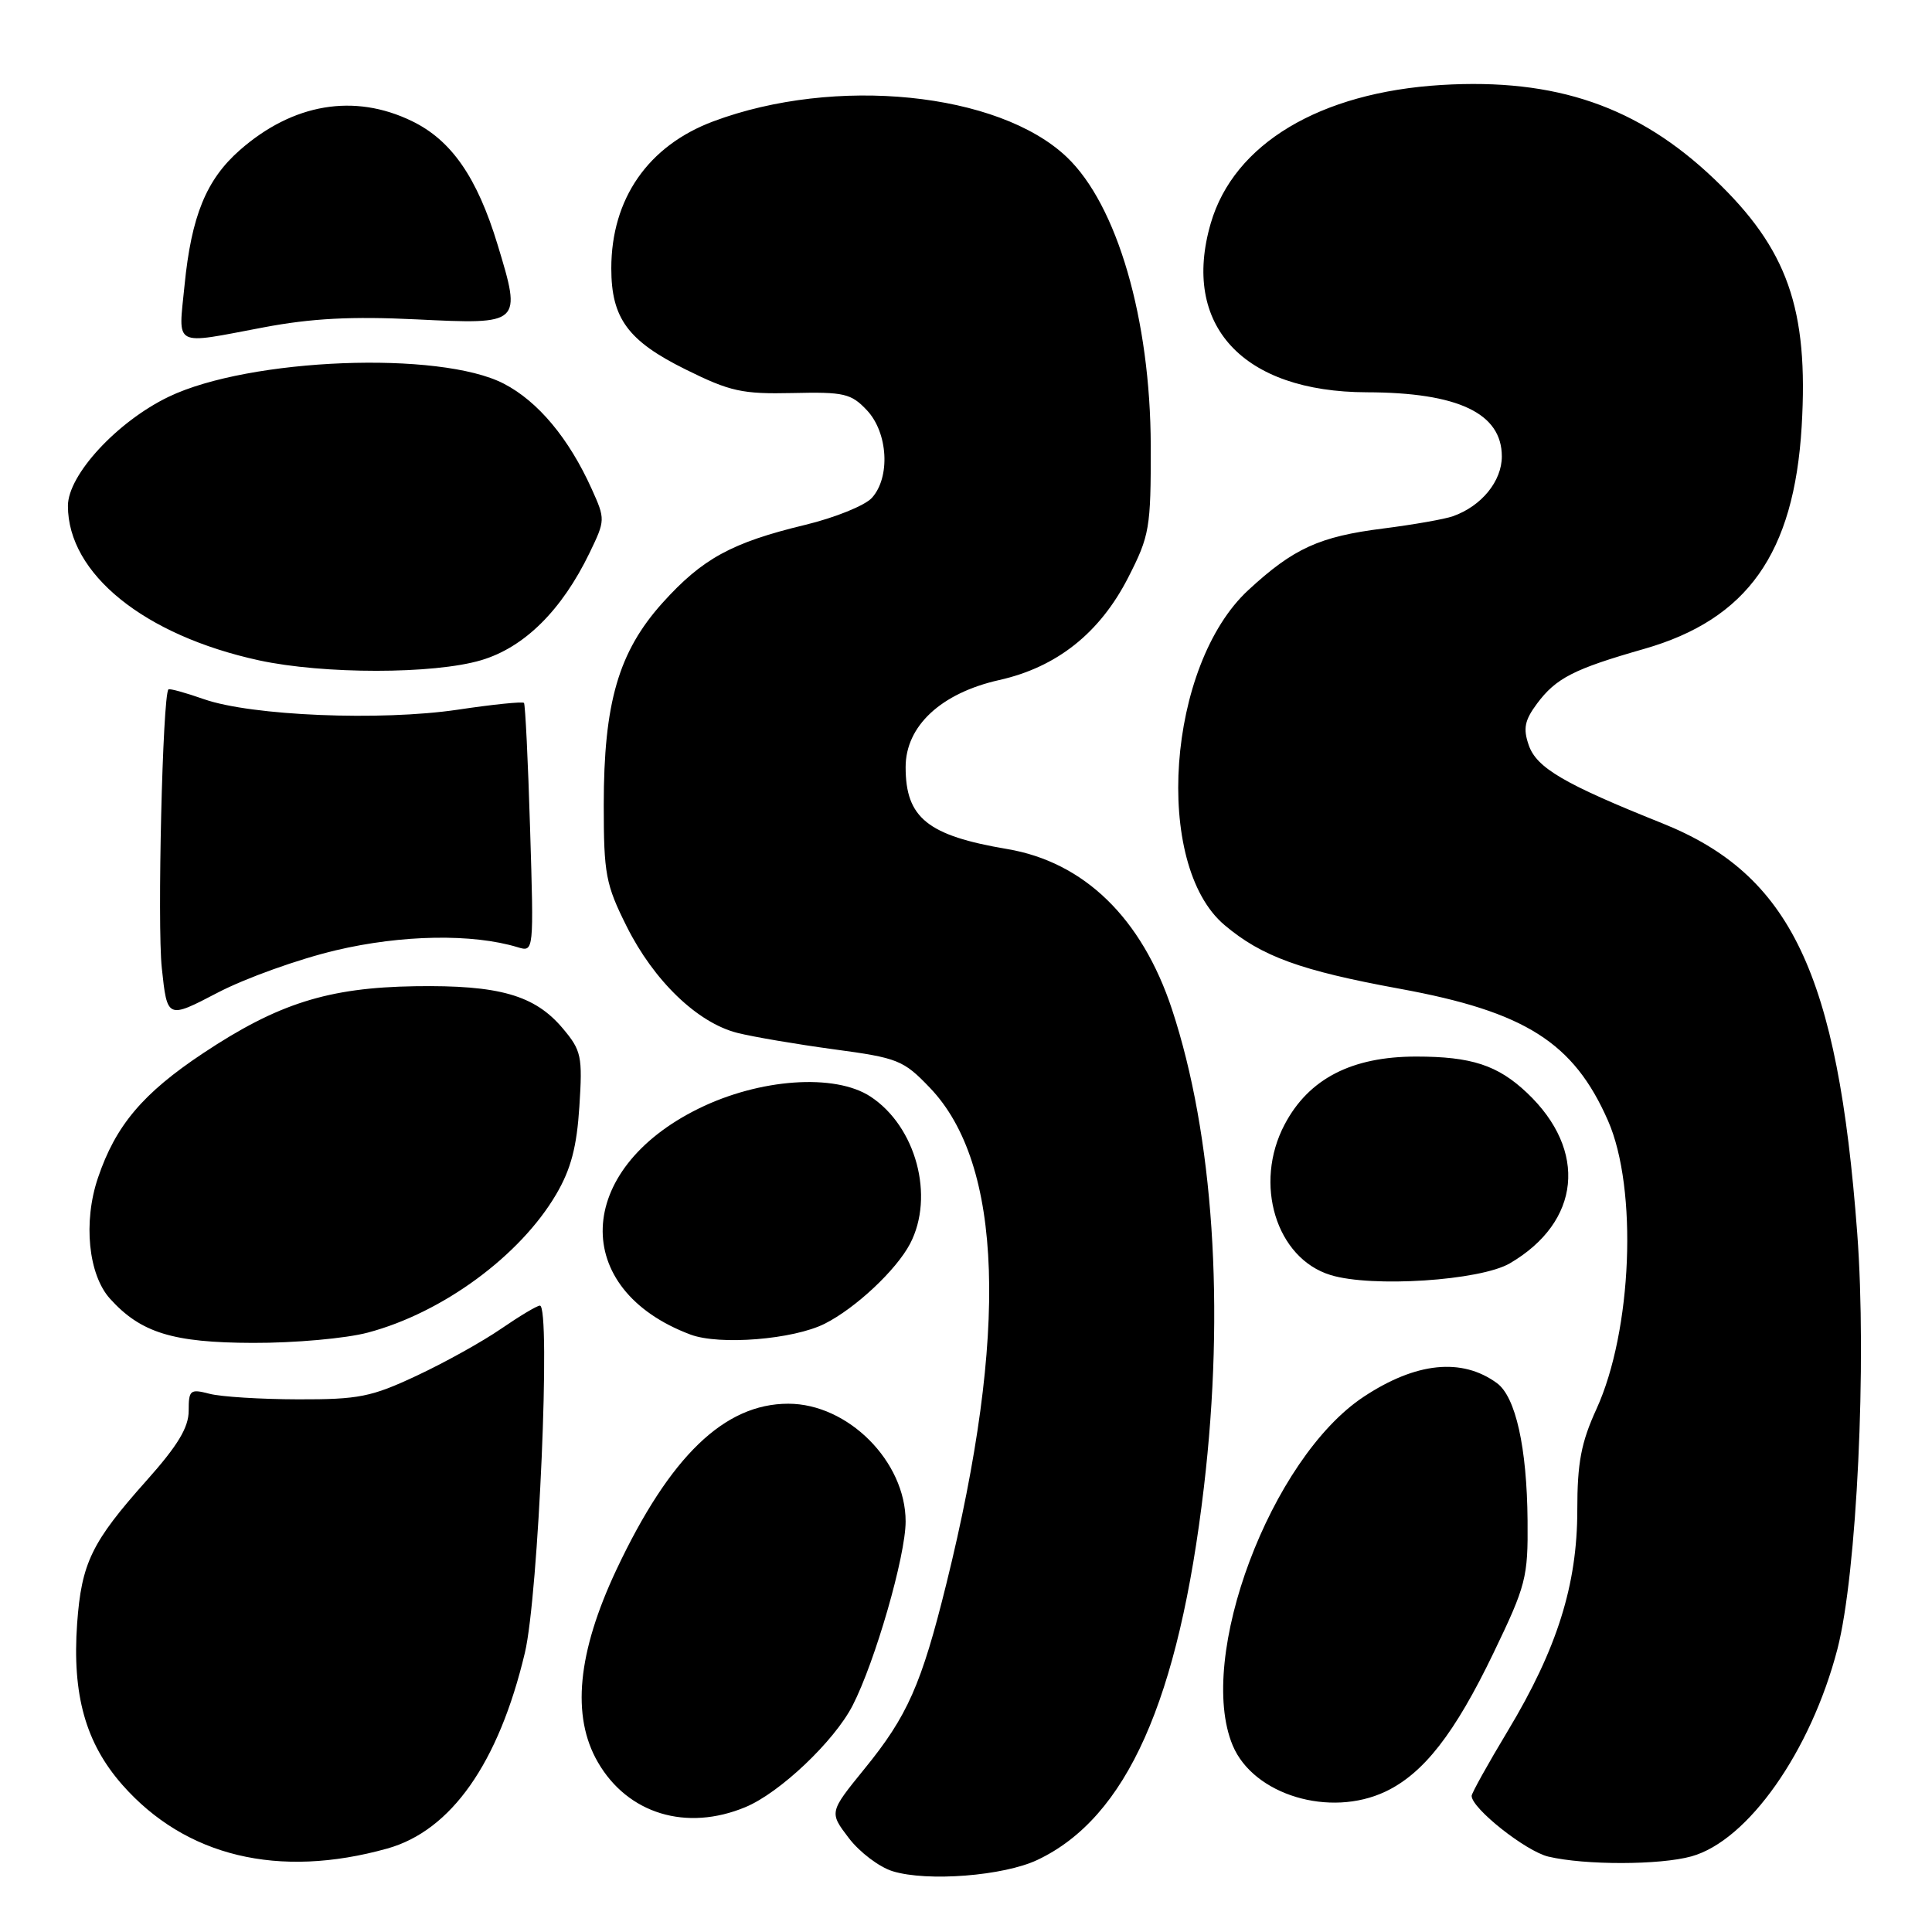 <?xml version="1.0" encoding="UTF-8" standalone="no"?>
<!DOCTYPE svg PUBLIC "-//W3C//DTD SVG 1.1//EN" "http://www.w3.org/Graphics/SVG/1.1/DTD/svg11.dtd" >
<svg xmlns="http://www.w3.org/2000/svg" xmlns:xlink="http://www.w3.org/1999/xlink" version="1.1" viewBox="0 0 256 256">
 <g >
 <path fill="currentColor"
d=" M 137.48 246.44 C 149.29 240.84 156.20 225.34 159.53 197.01 C 162.32 173.28 160.79 150.39 155.29 133.73 C 151.30 121.66 143.65 114.22 133.45 112.50 C 122.91 110.72 120.00 108.37 120.00 101.65 C 120.00 96.20 124.69 91.84 132.40 90.11 C 140.04 88.40 145.73 83.88 149.49 76.53 C 152.33 70.97 152.50 69.99 152.48 59.07 C 152.44 42.30 148.03 27.15 141.34 20.80 C 132.30 12.22 110.66 10.04 94.52 16.08 C 85.88 19.31 81.00 26.34 81.00 35.56 C 81.00 42.18 83.21 45.18 90.88 48.97 C 96.76 51.88 98.34 52.23 105.03 52.08 C 111.86 51.92 112.78 52.14 114.88 54.37 C 117.67 57.35 118.00 63.24 115.53 65.97 C 114.61 66.99 110.62 68.60 106.68 69.55 C 96.94 71.90 93.07 74.02 87.78 79.89 C 81.96 86.37 80.00 93.12 80.00 106.66 C 80.00 115.82 80.26 117.20 83.04 122.76 C 86.63 129.95 92.41 135.52 97.69 136.86 C 99.79 137.39 105.55 138.37 110.50 139.04 C 118.98 140.18 119.71 140.47 123.21 144.13 C 132.90 154.24 133.64 176.54 125.40 209.85 C 122.10 223.20 120.25 227.39 114.54 234.39 C 109.87 240.14 109.87 240.14 112.47 243.55 C 113.90 245.43 116.52 247.41 118.29 247.95 C 122.88 249.36 133.00 248.57 137.48 246.44 Z  M 51.32 244.94 C 59.79 242.57 66.08 233.61 69.55 219.00 C 71.36 211.40 73.01 173.00 71.54 173.00 C 71.16 173.00 68.86 174.38 66.41 176.06 C 63.96 177.75 58.93 180.55 55.23 182.28 C 49.22 185.10 47.54 185.44 39.50 185.42 C 34.55 185.41 29.26 185.08 27.75 184.68 C 25.20 184.02 25.00 184.18 25.00 186.94 C 25.00 189.15 23.55 191.55 19.41 196.19 C 12.14 204.34 10.80 207.10 10.22 215.13 C 9.55 224.56 11.34 230.97 16.21 236.50 C 24.58 246.00 36.91 248.97 51.32 244.94 Z  M 224.12 245.98 C 231.61 243.90 239.94 232.07 243.47 218.50 C 246.04 208.58 247.38 180.53 246.09 163.37 C 243.51 128.96 237.29 115.90 220.21 109.07 C 207.29 103.90 203.61 101.75 202.57 98.75 C 201.80 96.54 202.02 95.45 203.65 93.25 C 206.18 89.85 208.52 88.65 217.83 85.99 C 231.54 82.07 237.72 73.34 238.73 56.52 C 239.66 40.90 236.86 32.98 227.16 23.73 C 217.06 14.10 206.17 10.35 191.00 11.26 C 174.88 12.24 163.49 19.06 160.43 29.59 C 156.50 43.10 164.65 51.93 181.10 51.98 C 193.22 52.01 199.00 54.76 199.00 60.48 C 199.00 63.76 196.31 67.06 192.53 68.40 C 191.45 68.79 187.29 69.52 183.28 70.03 C 174.82 71.10 171.41 72.65 165.42 78.18 C 154.65 88.11 152.76 114.55 162.25 122.57 C 167.17 126.73 172.33 128.61 185.50 131.02 C 202.10 134.06 208.52 138.13 213.07 148.50 C 217.03 157.51 216.27 176.36 211.54 186.70 C 209.51 191.14 209.00 193.81 209.00 200.10 C 209.00 209.98 206.33 218.47 199.81 229.32 C 197.16 233.72 195.00 237.61 195.00 237.96 C 195.00 239.62 202.18 245.30 205.16 246.01 C 210.03 247.16 219.94 247.14 224.12 245.98 Z  M 98.78 239.45 C 103.33 237.56 110.53 230.73 112.97 226.00 C 115.96 220.18 120.00 206.17 120.00 201.60 C 120.00 193.65 112.37 186.00 104.45 186.00 C 95.98 186.00 88.77 192.96 81.69 207.97 C 76.51 218.97 75.69 227.40 79.22 233.50 C 83.18 240.35 90.95 242.71 98.78 239.45 Z  M 183.59 237.39 C 188.64 234.99 192.76 229.70 197.89 219.04 C 202.21 210.07 202.48 209.02 202.41 201.50 C 202.33 191.79 200.83 185.08 198.35 183.27 C 193.70 179.87 187.61 180.50 180.68 185.09 C 168.38 193.24 158.47 219.65 163.34 231.28 C 166.09 237.84 176.21 240.89 183.59 237.39 Z  M 48.76 176.57 C 58.66 173.94 68.93 166.39 73.71 158.23 C 75.65 154.92 76.43 151.96 76.77 146.61 C 77.20 139.97 77.04 139.20 74.58 136.28 C 70.87 131.86 66.14 130.51 55.00 130.68 C 43.49 130.86 36.84 132.96 26.91 139.56 C 18.92 144.87 15.32 149.14 12.98 156.07 C 11.00 161.91 11.70 168.91 14.59 172.10 C 18.66 176.60 22.90 177.91 33.50 177.94 C 39.02 177.96 45.86 177.35 48.76 176.57 Z  M 109.28 175.40 C 113.37 173.34 118.76 168.29 120.59 164.80 C 123.87 158.52 121.38 149.26 115.34 145.30 C 110.62 142.21 100.66 142.91 92.56 146.90 C 76.09 155.01 75.53 170.85 91.50 176.84 C 95.36 178.28 105.12 177.49 109.28 175.40 Z  M 200.06 167.40 C 209.45 161.91 210.41 152.45 202.34 144.81 C 198.46 141.14 194.97 140.00 187.65 140.00 C 179.11 140.00 173.41 142.94 170.22 149.00 C 166.07 156.85 169.09 166.74 176.31 168.95 C 181.78 170.63 196.13 169.69 200.06 167.40 Z  M 44.50 125.92 C 53.24 123.85 62.63 123.69 68.62 125.52 C 70.74 126.16 70.74 126.12 70.24 109.83 C 69.97 100.85 69.60 93.34 69.43 93.14 C 69.25 92.94 65.30 93.34 60.64 94.04 C 50.44 95.55 33.34 94.85 27.04 92.65 C 24.59 91.79 22.46 91.20 22.32 91.35 C 21.55 92.12 20.82 122.53 21.44 128.27 C 22.16 135.02 22.16 135.02 28.83 131.54 C 32.50 129.62 39.55 127.09 44.50 125.92 Z  M 63.76 87.48 C 69.48 85.78 74.43 80.88 78.12 73.26 C 80.21 68.93 80.22 68.81 78.40 64.78 C 75.38 58.09 71.30 53.19 66.76 50.84 C 58.29 46.45 33.07 47.43 22.36 52.57 C 15.54 55.85 9.00 62.92 9.00 67.03 C 9.00 76.02 19.10 84.19 34.32 87.50 C 42.86 89.35 57.47 89.35 63.76 87.48 Z  M 34.92 43.38 C 41.26 42.18 46.56 41.90 55.20 42.32 C 69.11 43.00 69.14 42.98 65.93 32.41 C 63.22 23.49 59.81 18.57 54.57 16.04 C 46.93 12.34 38.82 13.71 31.78 19.89 C 27.33 23.80 25.36 28.62 24.45 37.83 C 23.63 46.12 22.79 45.67 34.92 43.38 Z "/>
</g>
</svg>